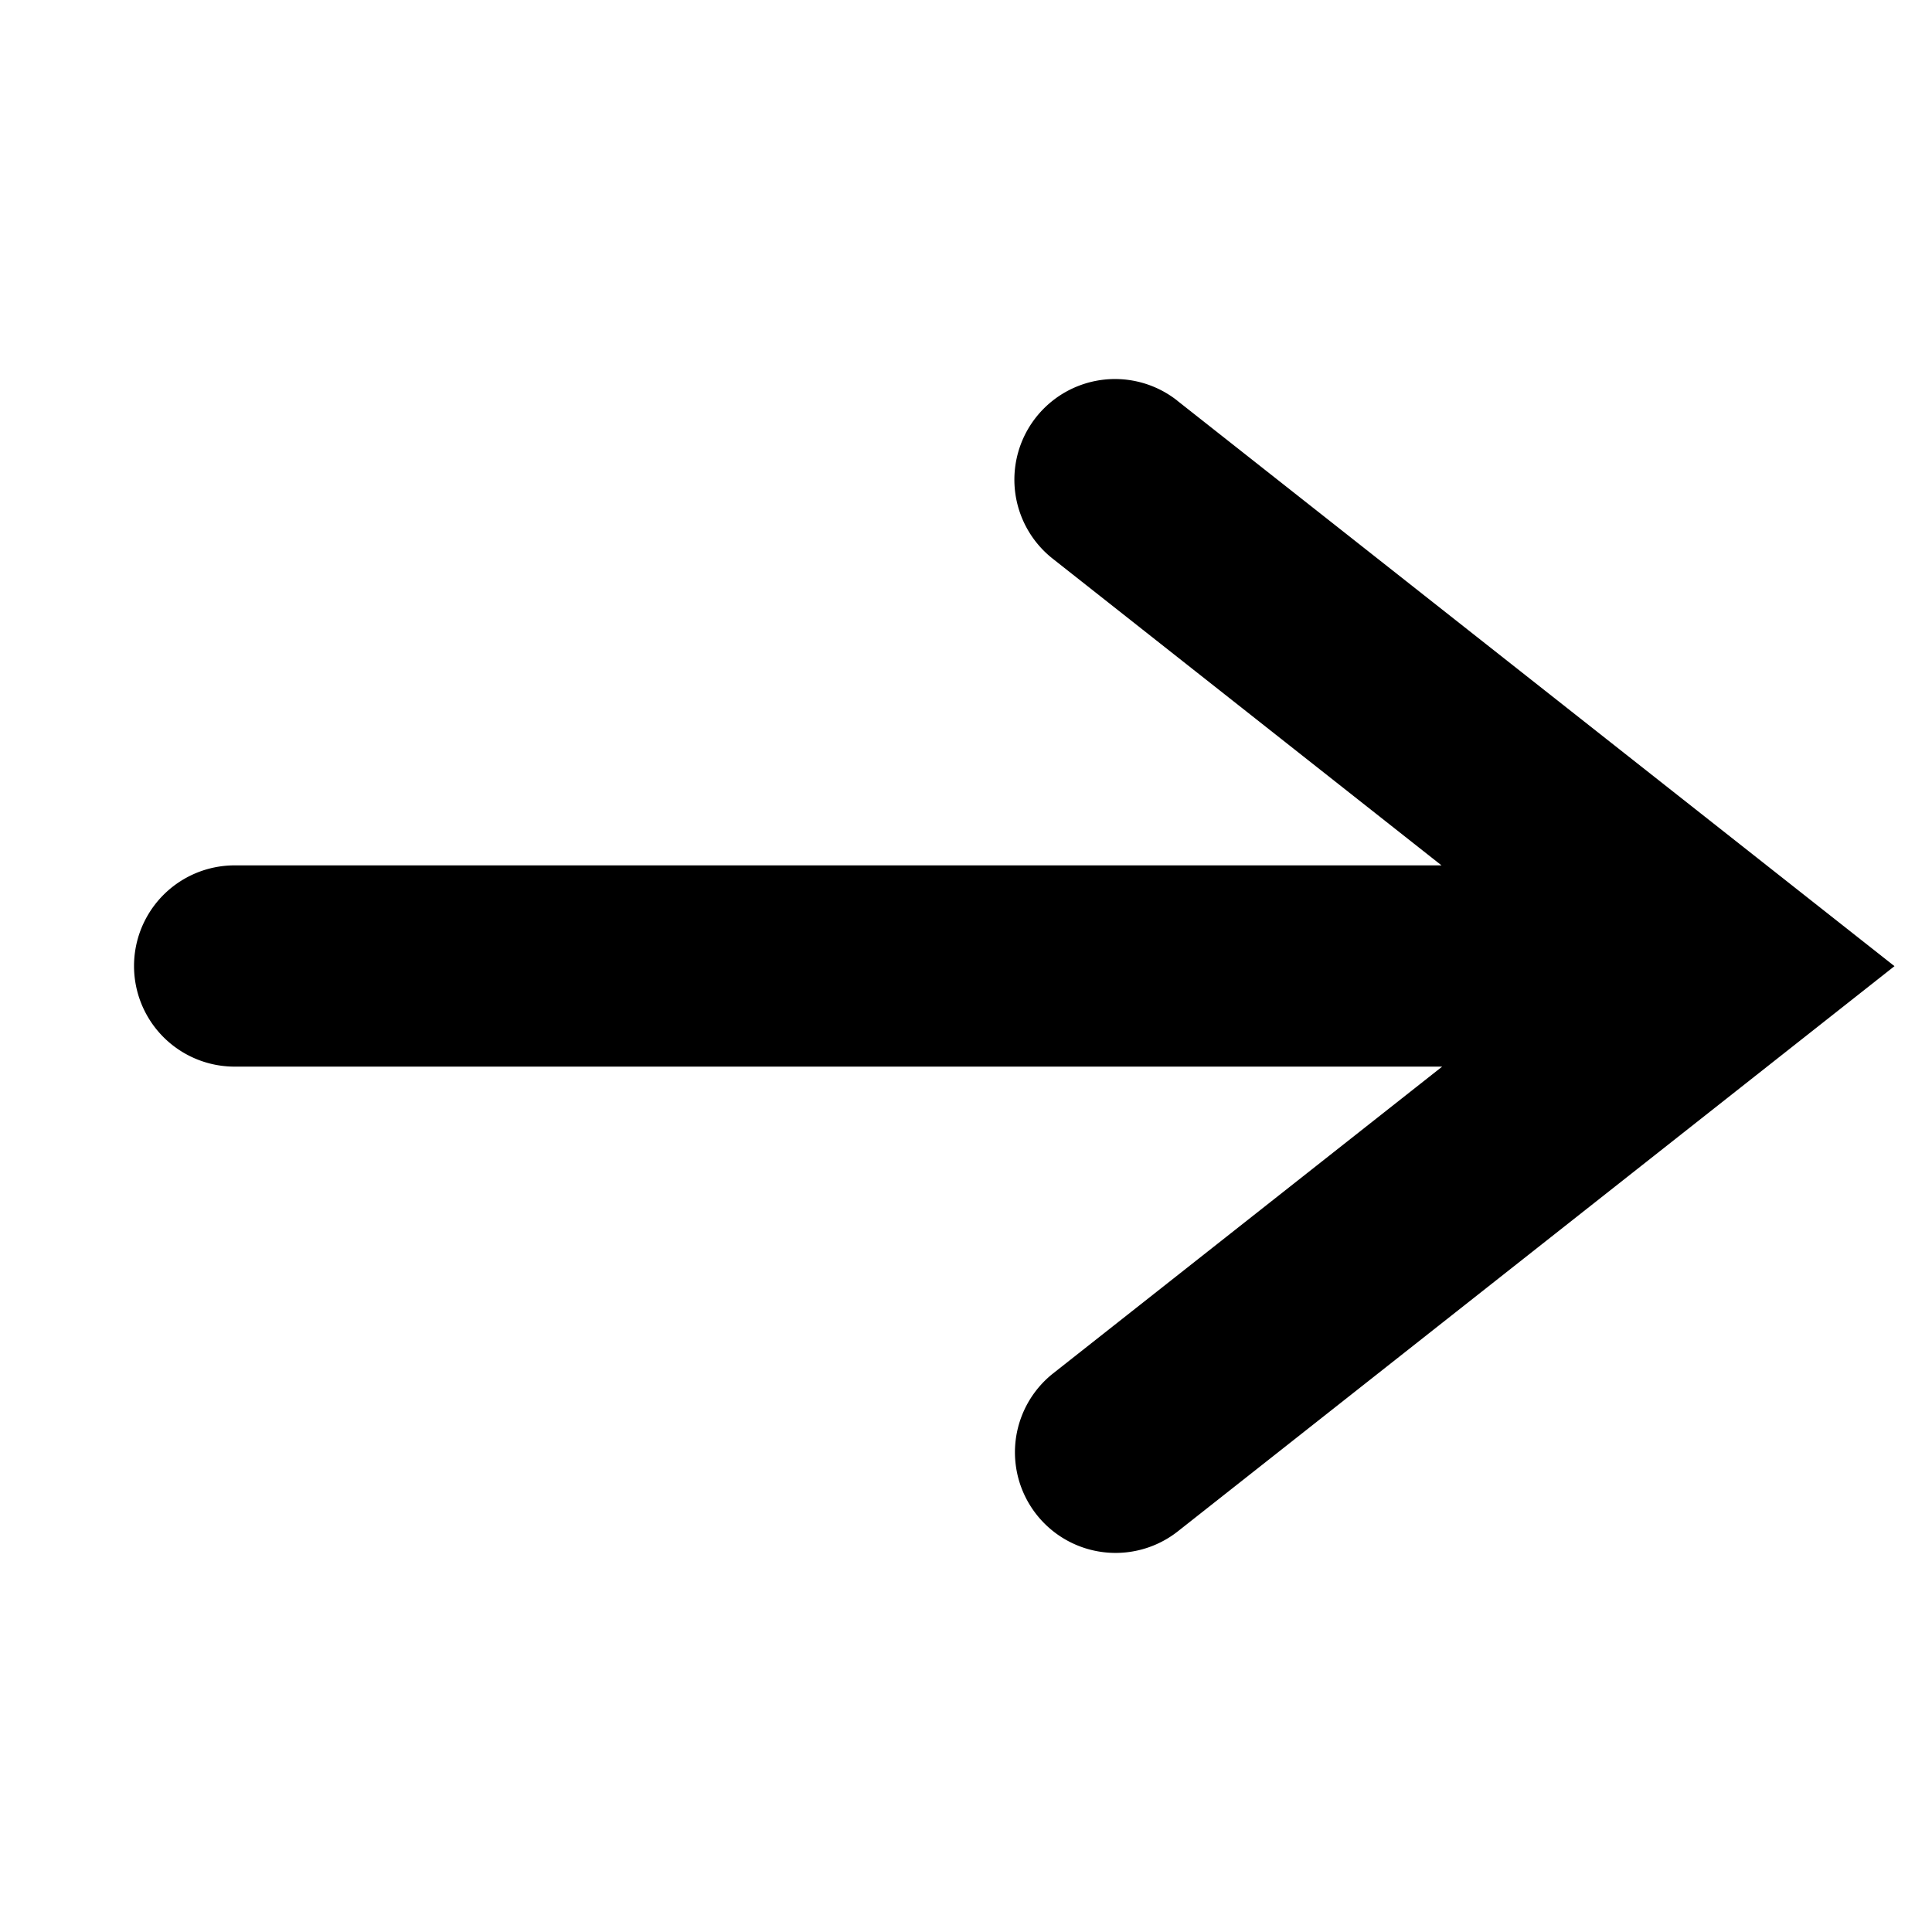 <svg width="24" height="24" xmlns="http://www.w3.org/2000/svg"><path d="M14.625 4.977a1.249 1.249 0 10-1.548 1.963l4.83 3.81H2.915a1.25 1.25 0 000 2.5h15l-4.838 3.815a1.25 1.25 0 001.548 1.963l8.909-7.026-8.91-7.025z" fill="#000" fill-rule="evenodd"/></svg>